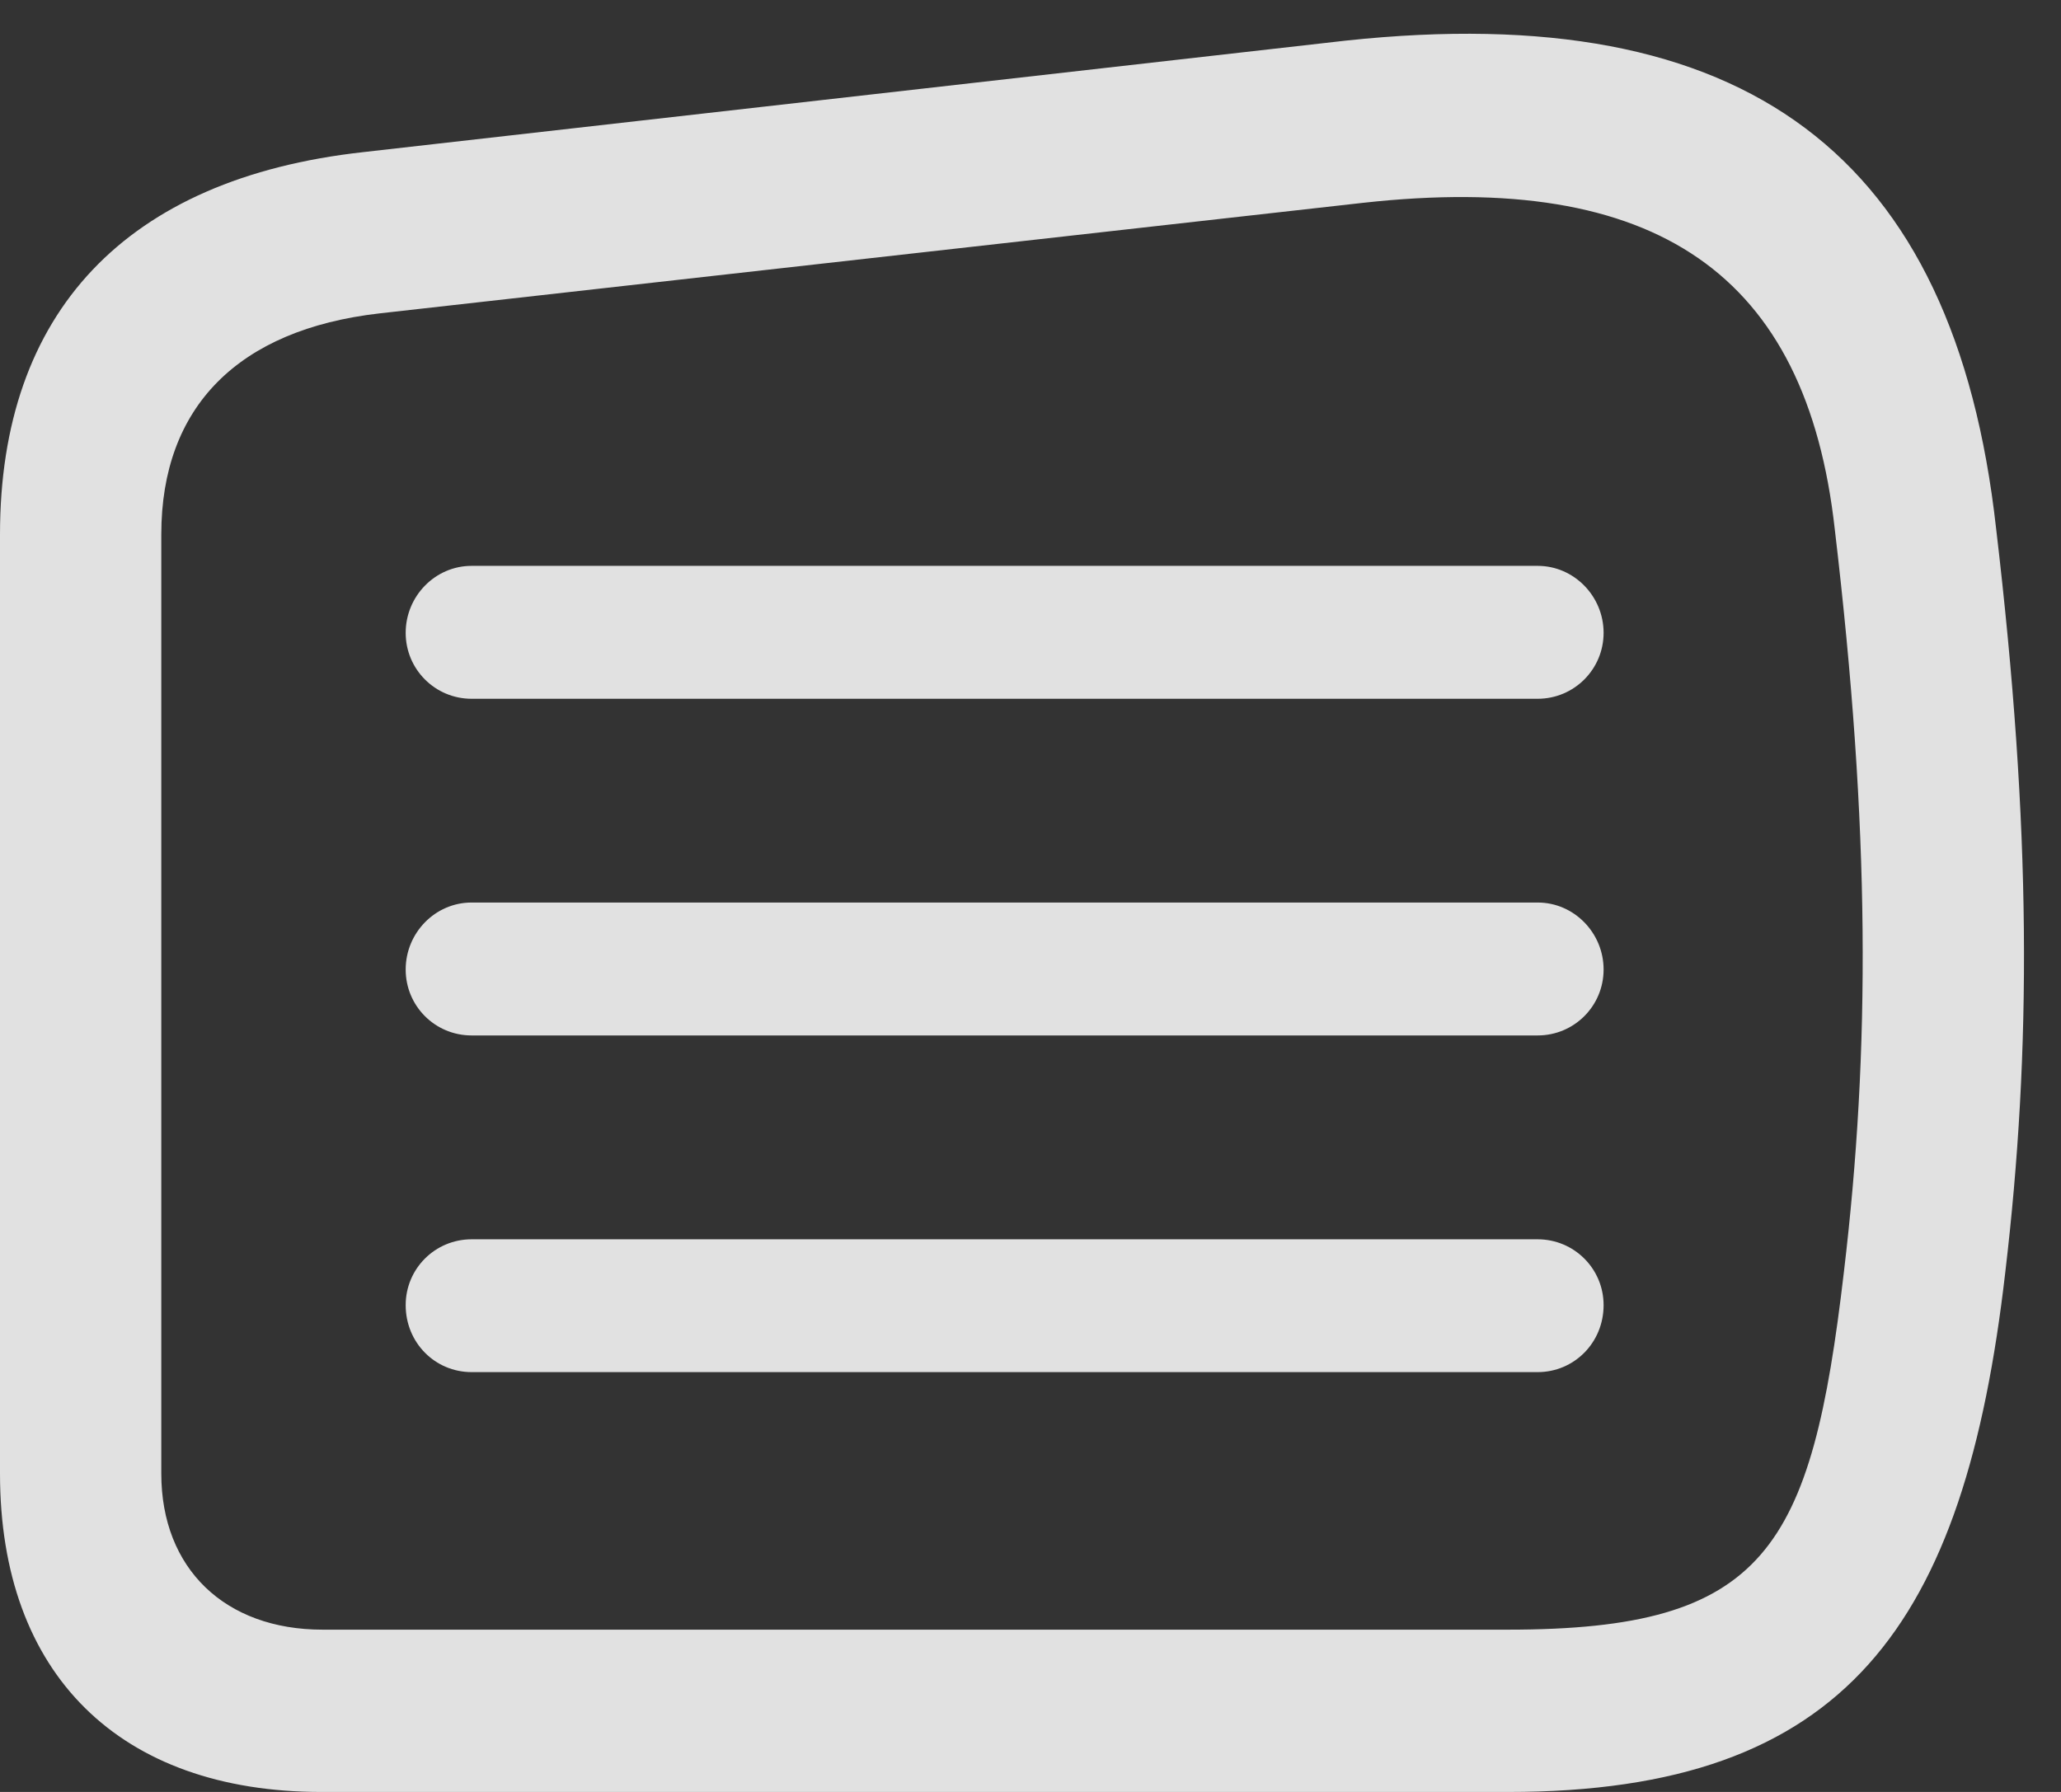 <?xml version="1.0" encoding="UTF-8"?>
<!--Generator: Apple Native CoreSVG 326-->
<!DOCTYPE svg
PUBLIC "-//W3C//DTD SVG 1.1//EN"
       "http://www.w3.org/Graphics/SVG/1.1/DTD/svg11.dtd">
<svg version="1.1" xmlns="http://www.w3.org/2000/svg" xmlns:xlink="http://www.w3.org/1999/xlink" viewBox="0 0 19.844 17.256">
 <rect x="0" y="0" width="19.844" height="17.256" fill="#333333" stroke="none"/>
 <g>
  <rect height="17.256" opacity="0" width="19.844" x="0" y="0"/>
  <path d="M3.096 17.256L14.521 17.256C17.783 17.256 18.916 15.645 19.307 12.256C19.561 10.107 19.561 7.979 19.219 5.088C18.818 1.484 16.807-0.02 12.959 0.391L3.496 1.465C1.211 1.719 0 3.008 0 5.146L0 14.19C0 16.123 1.152 17.256 3.096 17.256ZM3.105 15.693C2.168 15.693 1.553 15.107 1.553 14.19L1.553 5.146C1.553 3.916 2.295 3.174 3.652 3.018L13.125 1.953C15.947 1.641 17.393 2.637 17.666 5.098C18.008 7.988 18.008 10.107 17.754 12.246C17.441 14.922 17.002 15.693 14.521 15.693Z" fill="white" fill-opacity="0.85"/>
  <path d="M4.541 6.729L14.805 6.729C15.156 6.729 15.44 6.445 15.44 6.094C15.44 5.742 15.156 5.449 14.805 5.449L4.541 5.449C4.189 5.449 3.906 5.742 3.906 6.094C3.906 6.445 4.189 6.729 4.541 6.729ZM4.541 9.971L14.805 9.971C15.156 9.971 15.44 9.688 15.44 9.336C15.44 8.984 15.156 8.691 14.805 8.691L4.541 8.691C4.189 8.691 3.906 8.984 3.906 9.336C3.906 9.688 4.189 9.971 4.541 9.971ZM4.541 13.213L14.805 13.213C15.156 13.213 15.44 12.93 15.44 12.568C15.44 12.217 15.156 11.934 14.805 11.934L4.541 11.934C4.189 11.934 3.906 12.217 3.906 12.568C3.906 12.93 4.189 13.213 4.541 13.213Z" fill="white" fill-opacity="0.85"/>
 </g>
</svg>
